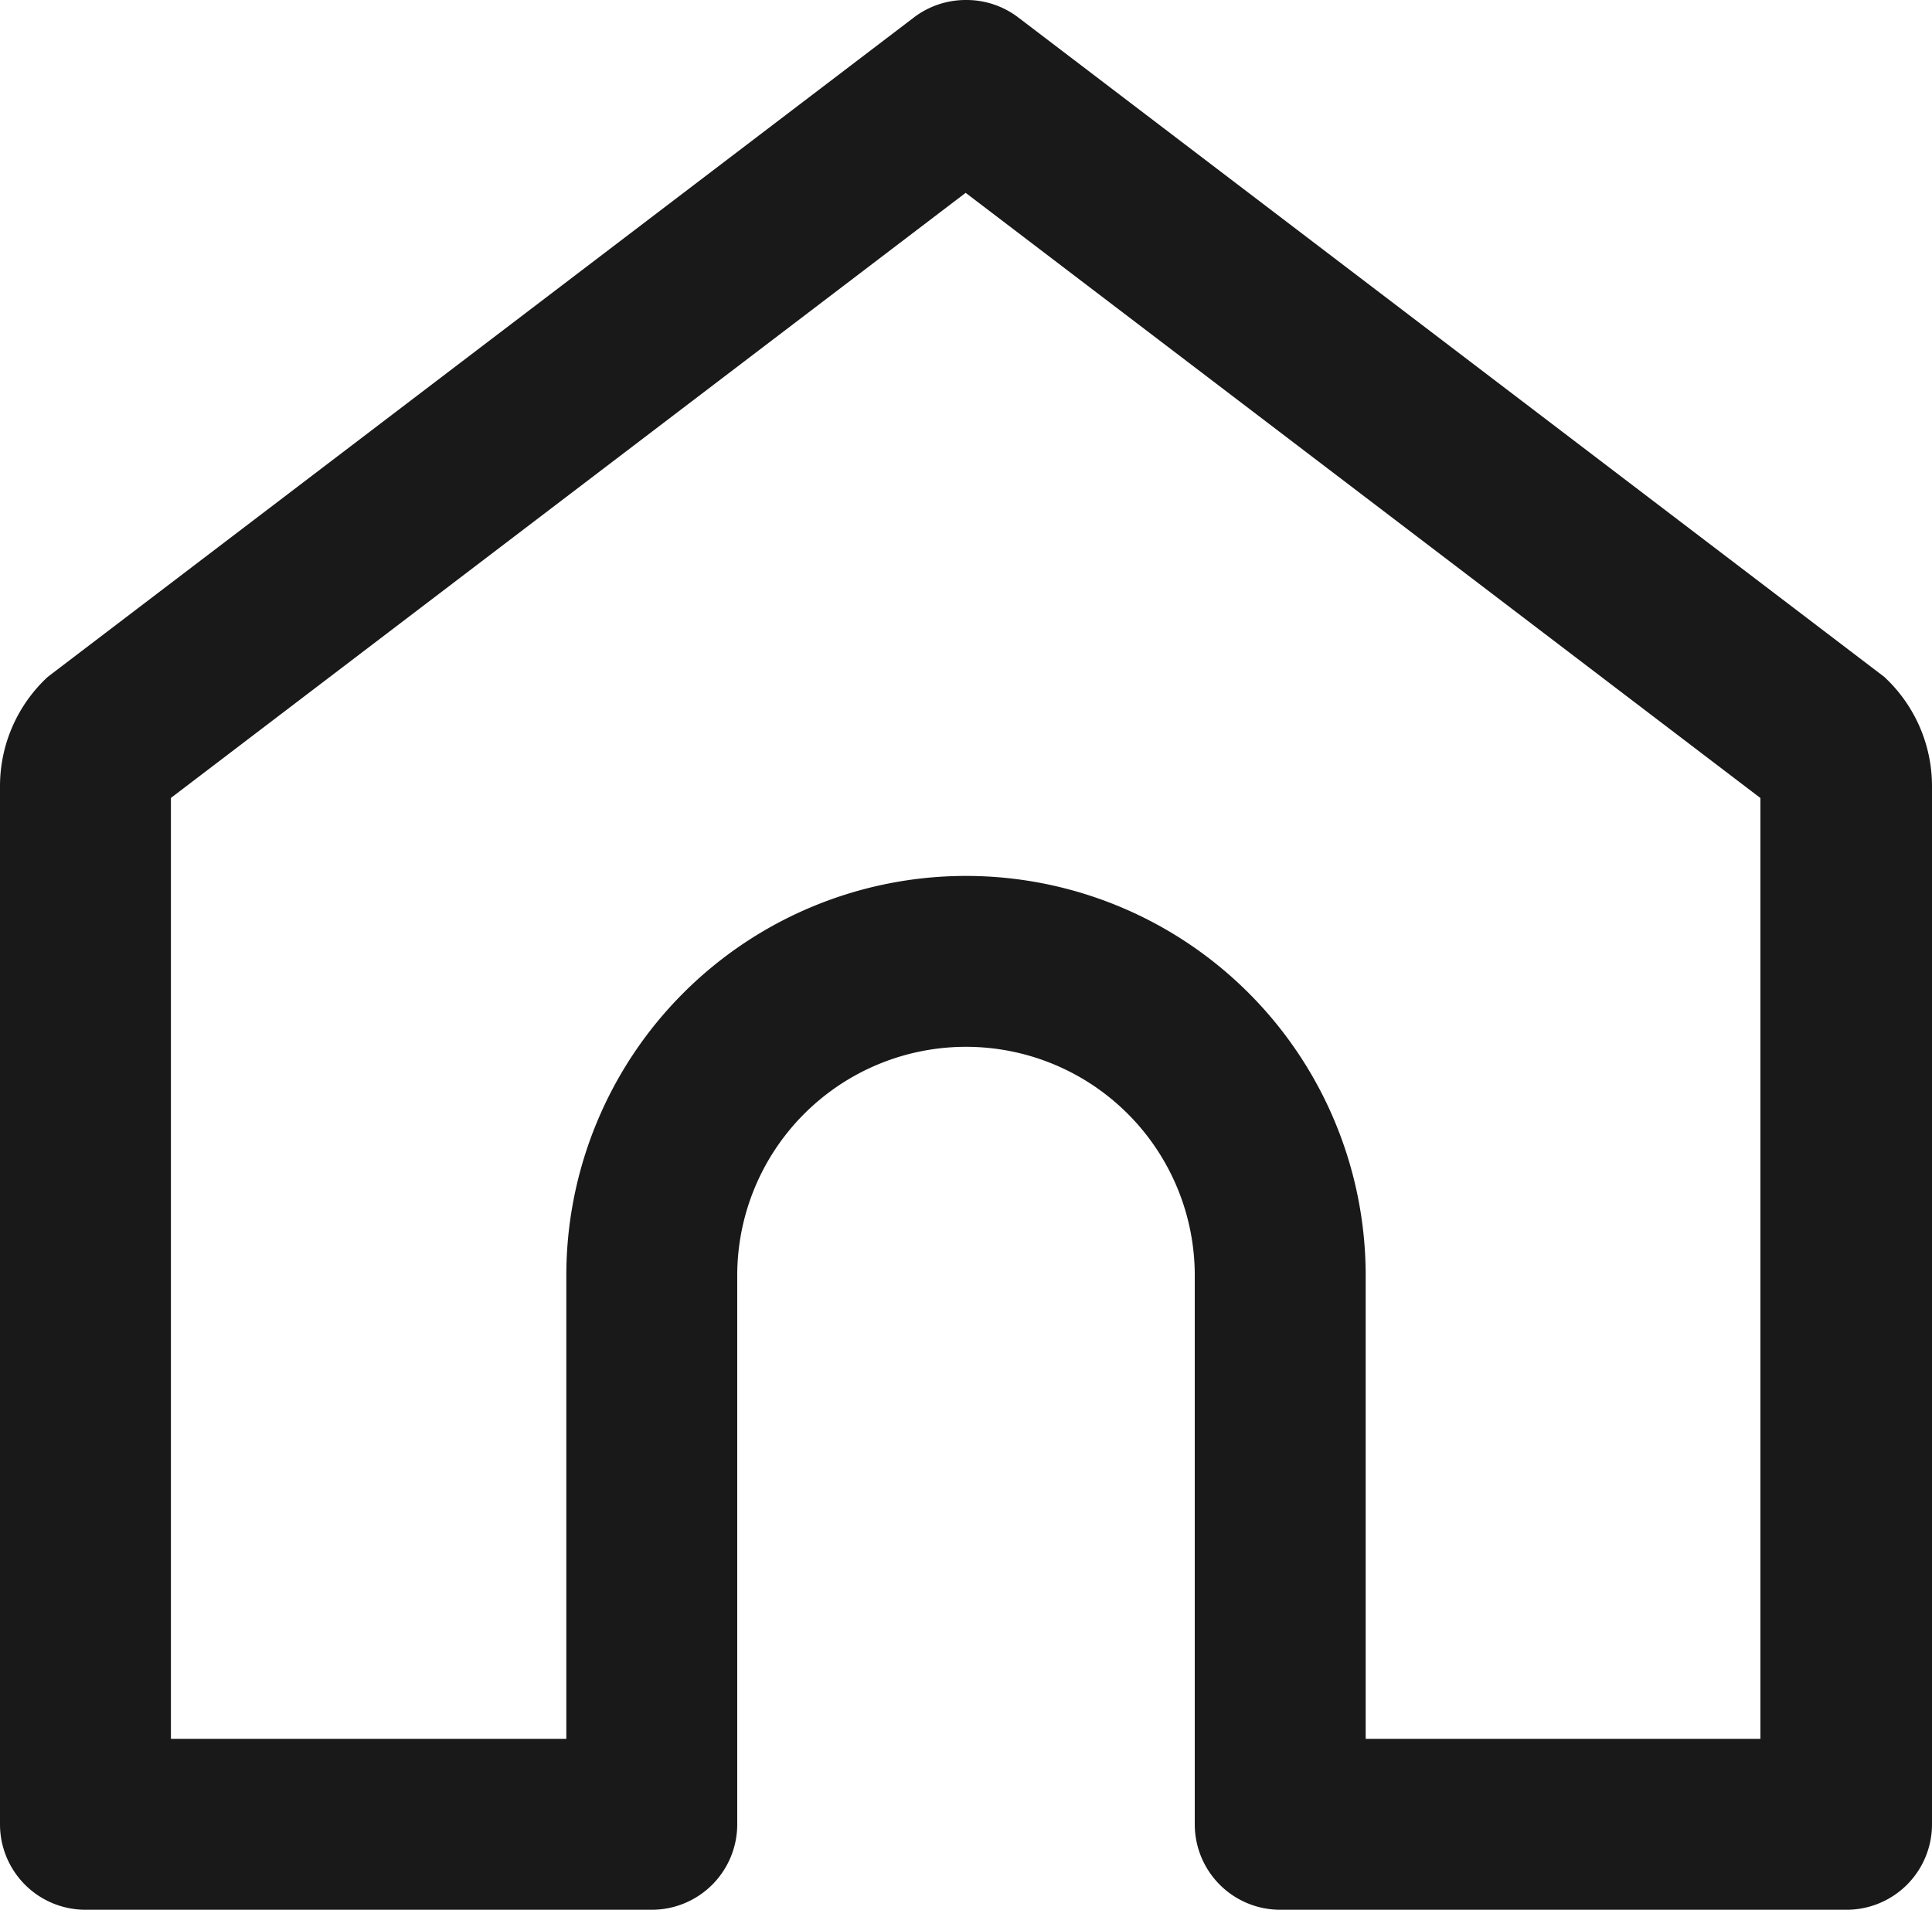<svg xmlns="http://www.w3.org/2000/svg" width="22.608" height="22.352" viewBox="0 0 22.608 22.352">
    <path data-name="패스 8215" d="m11.3 2.257 9.3 7.083v11.012h-4.619v-5.423a4.677 4.677 0 1 0-9.354 0v5.423H2V9.339zM11.3 0a1 1 0 0 0-.6.2L.559 7.922A1.743 1.743 0 0 0 0 9.2v12.152a1 1 0 0 0 1 1h6.627a1 1 0 0 0 1-1v-6.423a2.677 2.677 0 0 1 5.354 0v6.423a1 1 0 0 0 1 1h6.627a1 1 0 0 0 1-1V9.2a1.743 1.743 0 0 0-.559-1.278L11.91.2a1 1 0 0 0-.61-.2" style="fill:#191919"/>
</svg>
